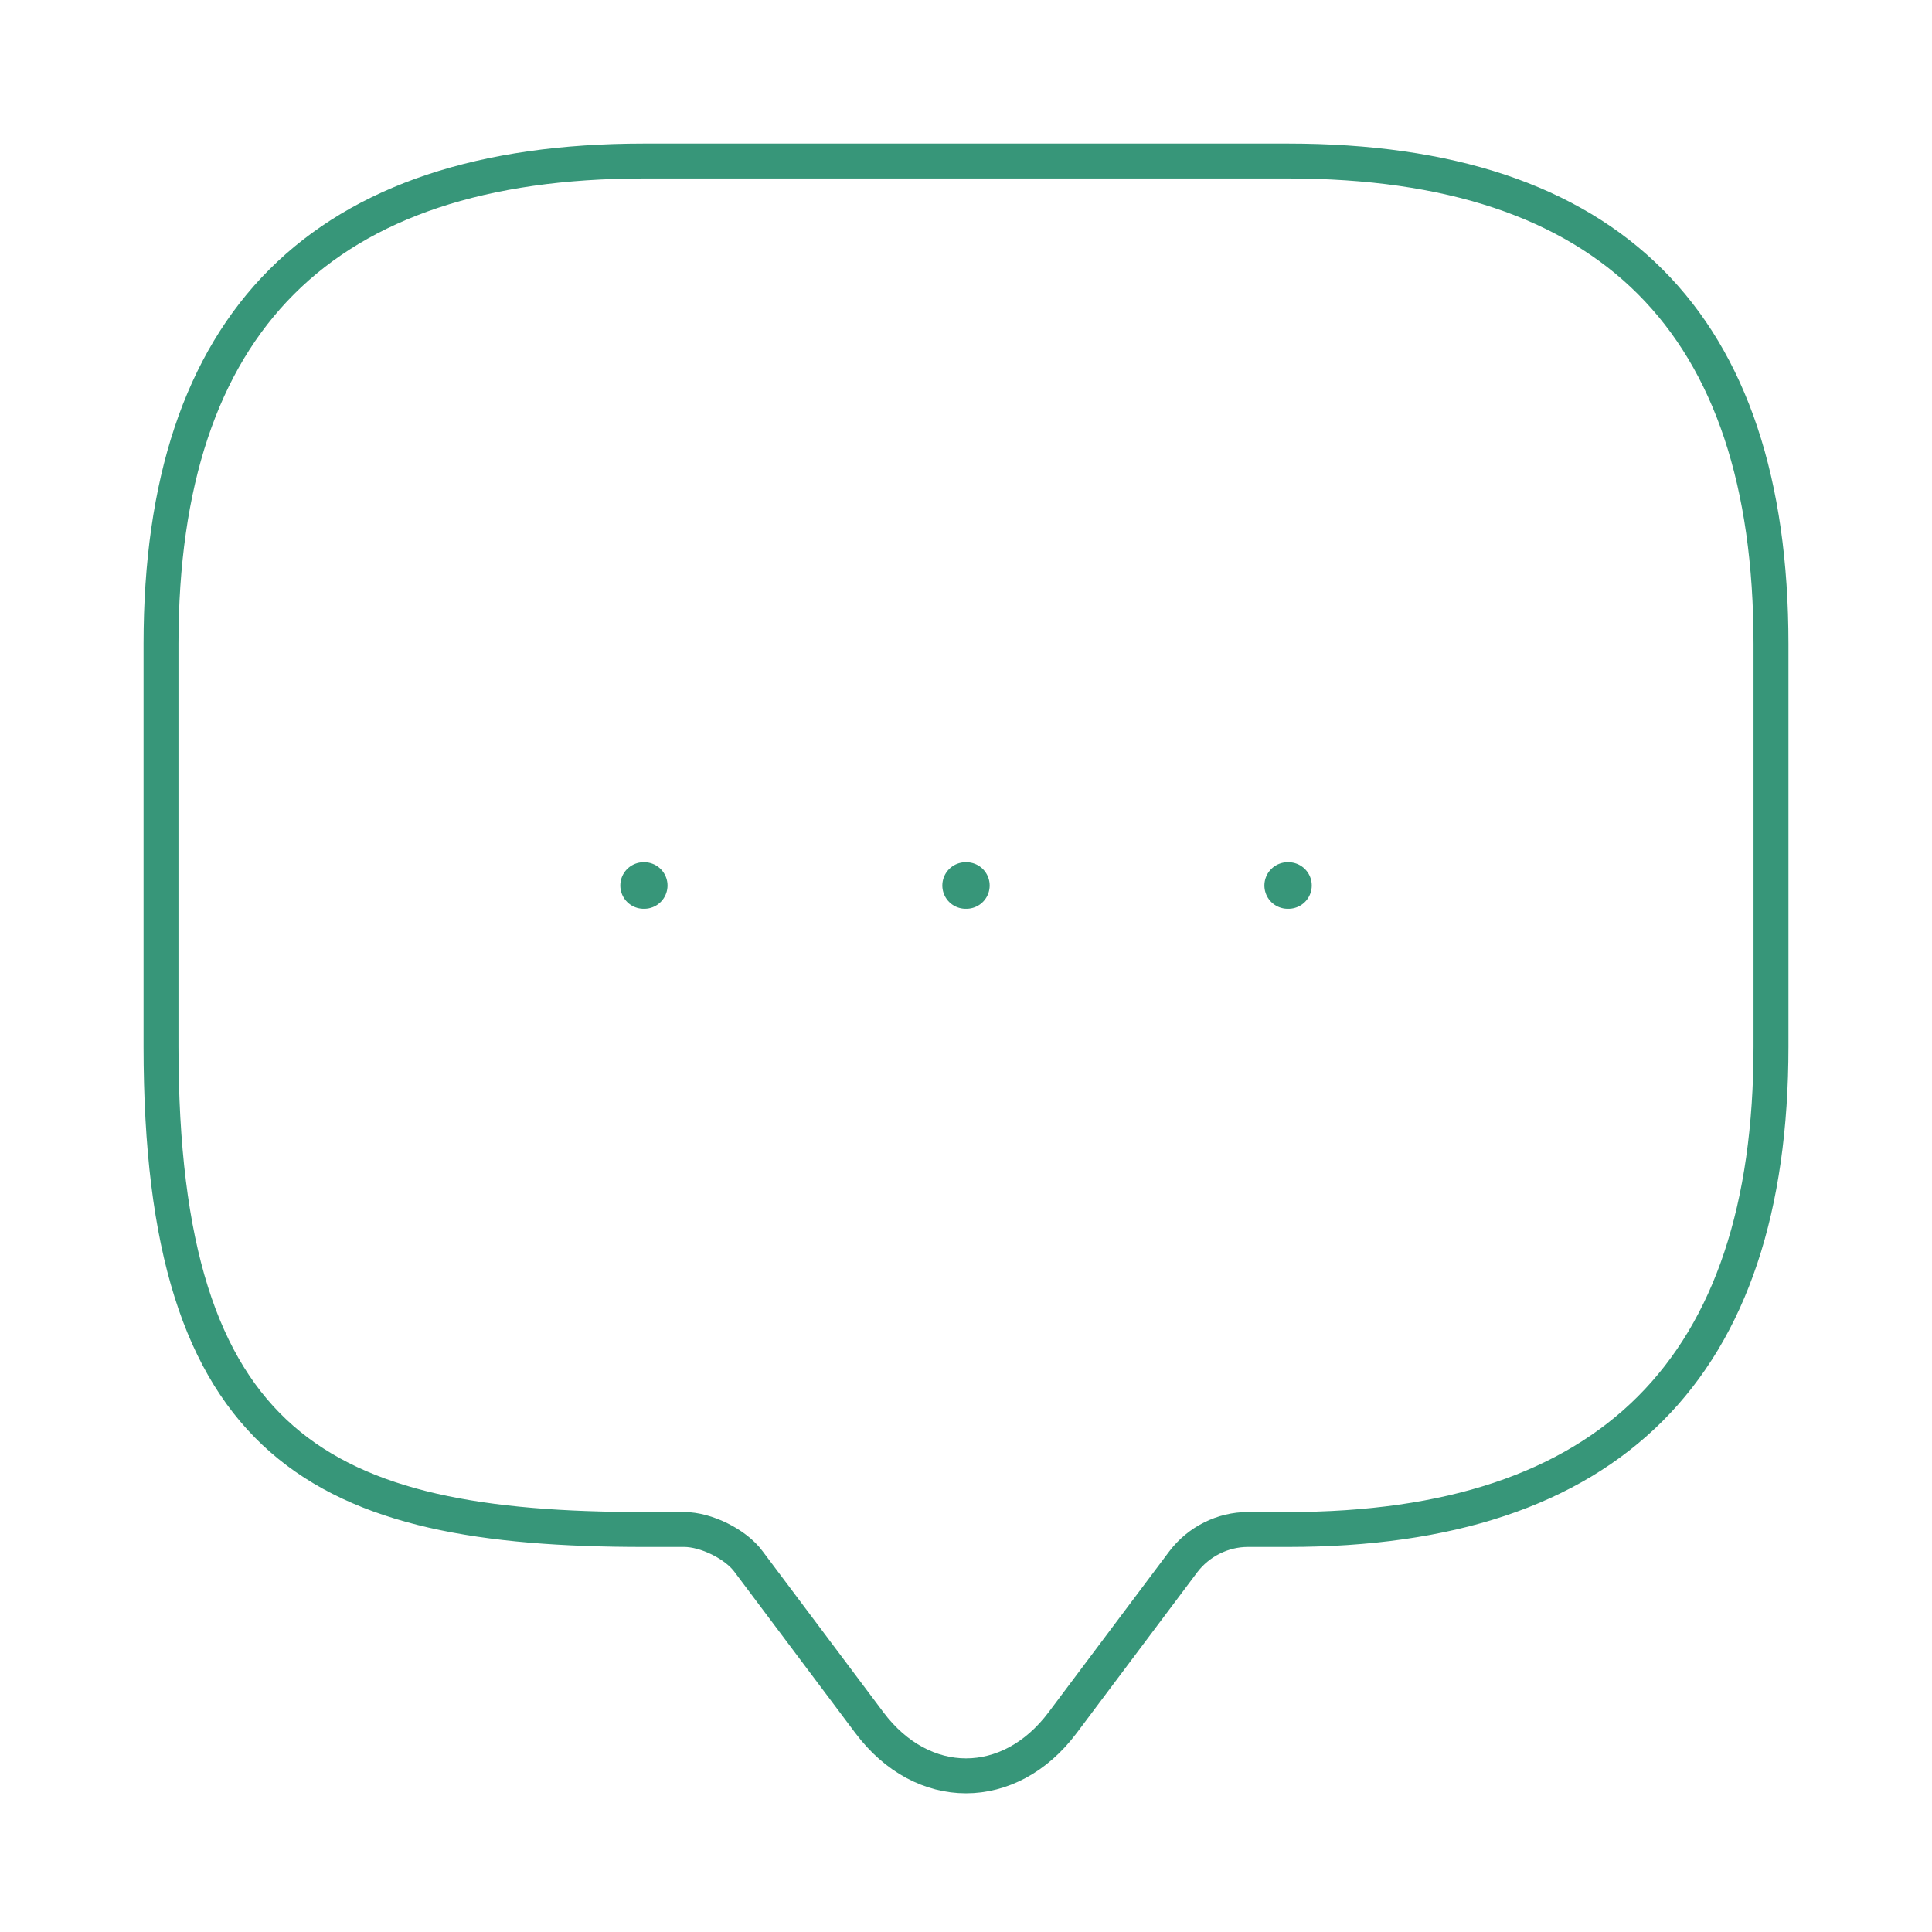 <svg width="83" height="83" viewBox="0 0 83 83" fill="none" xmlns="http://www.w3.org/2000/svg">
    <path d="M29.396 65.708H27.667C13.833 65.708 6.917 62.25 6.917 44.958V27.667C6.917 13.833 13.833 6.917 27.667 6.917H55.333C69.167 6.917 76.083 13.833 76.083 27.667V44.958C76.083 58.792 69.167 65.708 55.333 65.708H53.604C52.532 65.708 51.495 66.227 50.837 67.092L45.65 74.008C43.367 77.052 39.633 77.052 37.35 74.008L32.163 67.092C31.609 66.331 30.329 65.708 29.396 65.708V65.708Z" stroke="#379679" stroke-width="1.5" stroke-miterlimit="10" stroke-linecap="round" stroke-linejoin="round"/>
    <path d="M55.319 38.042H55.354M41.483 38.042H41.517M27.649 38.042H27.677" stroke="#379679" stroke-width="2" stroke-linecap="round" stroke-linejoin="round"/>
</svg>
